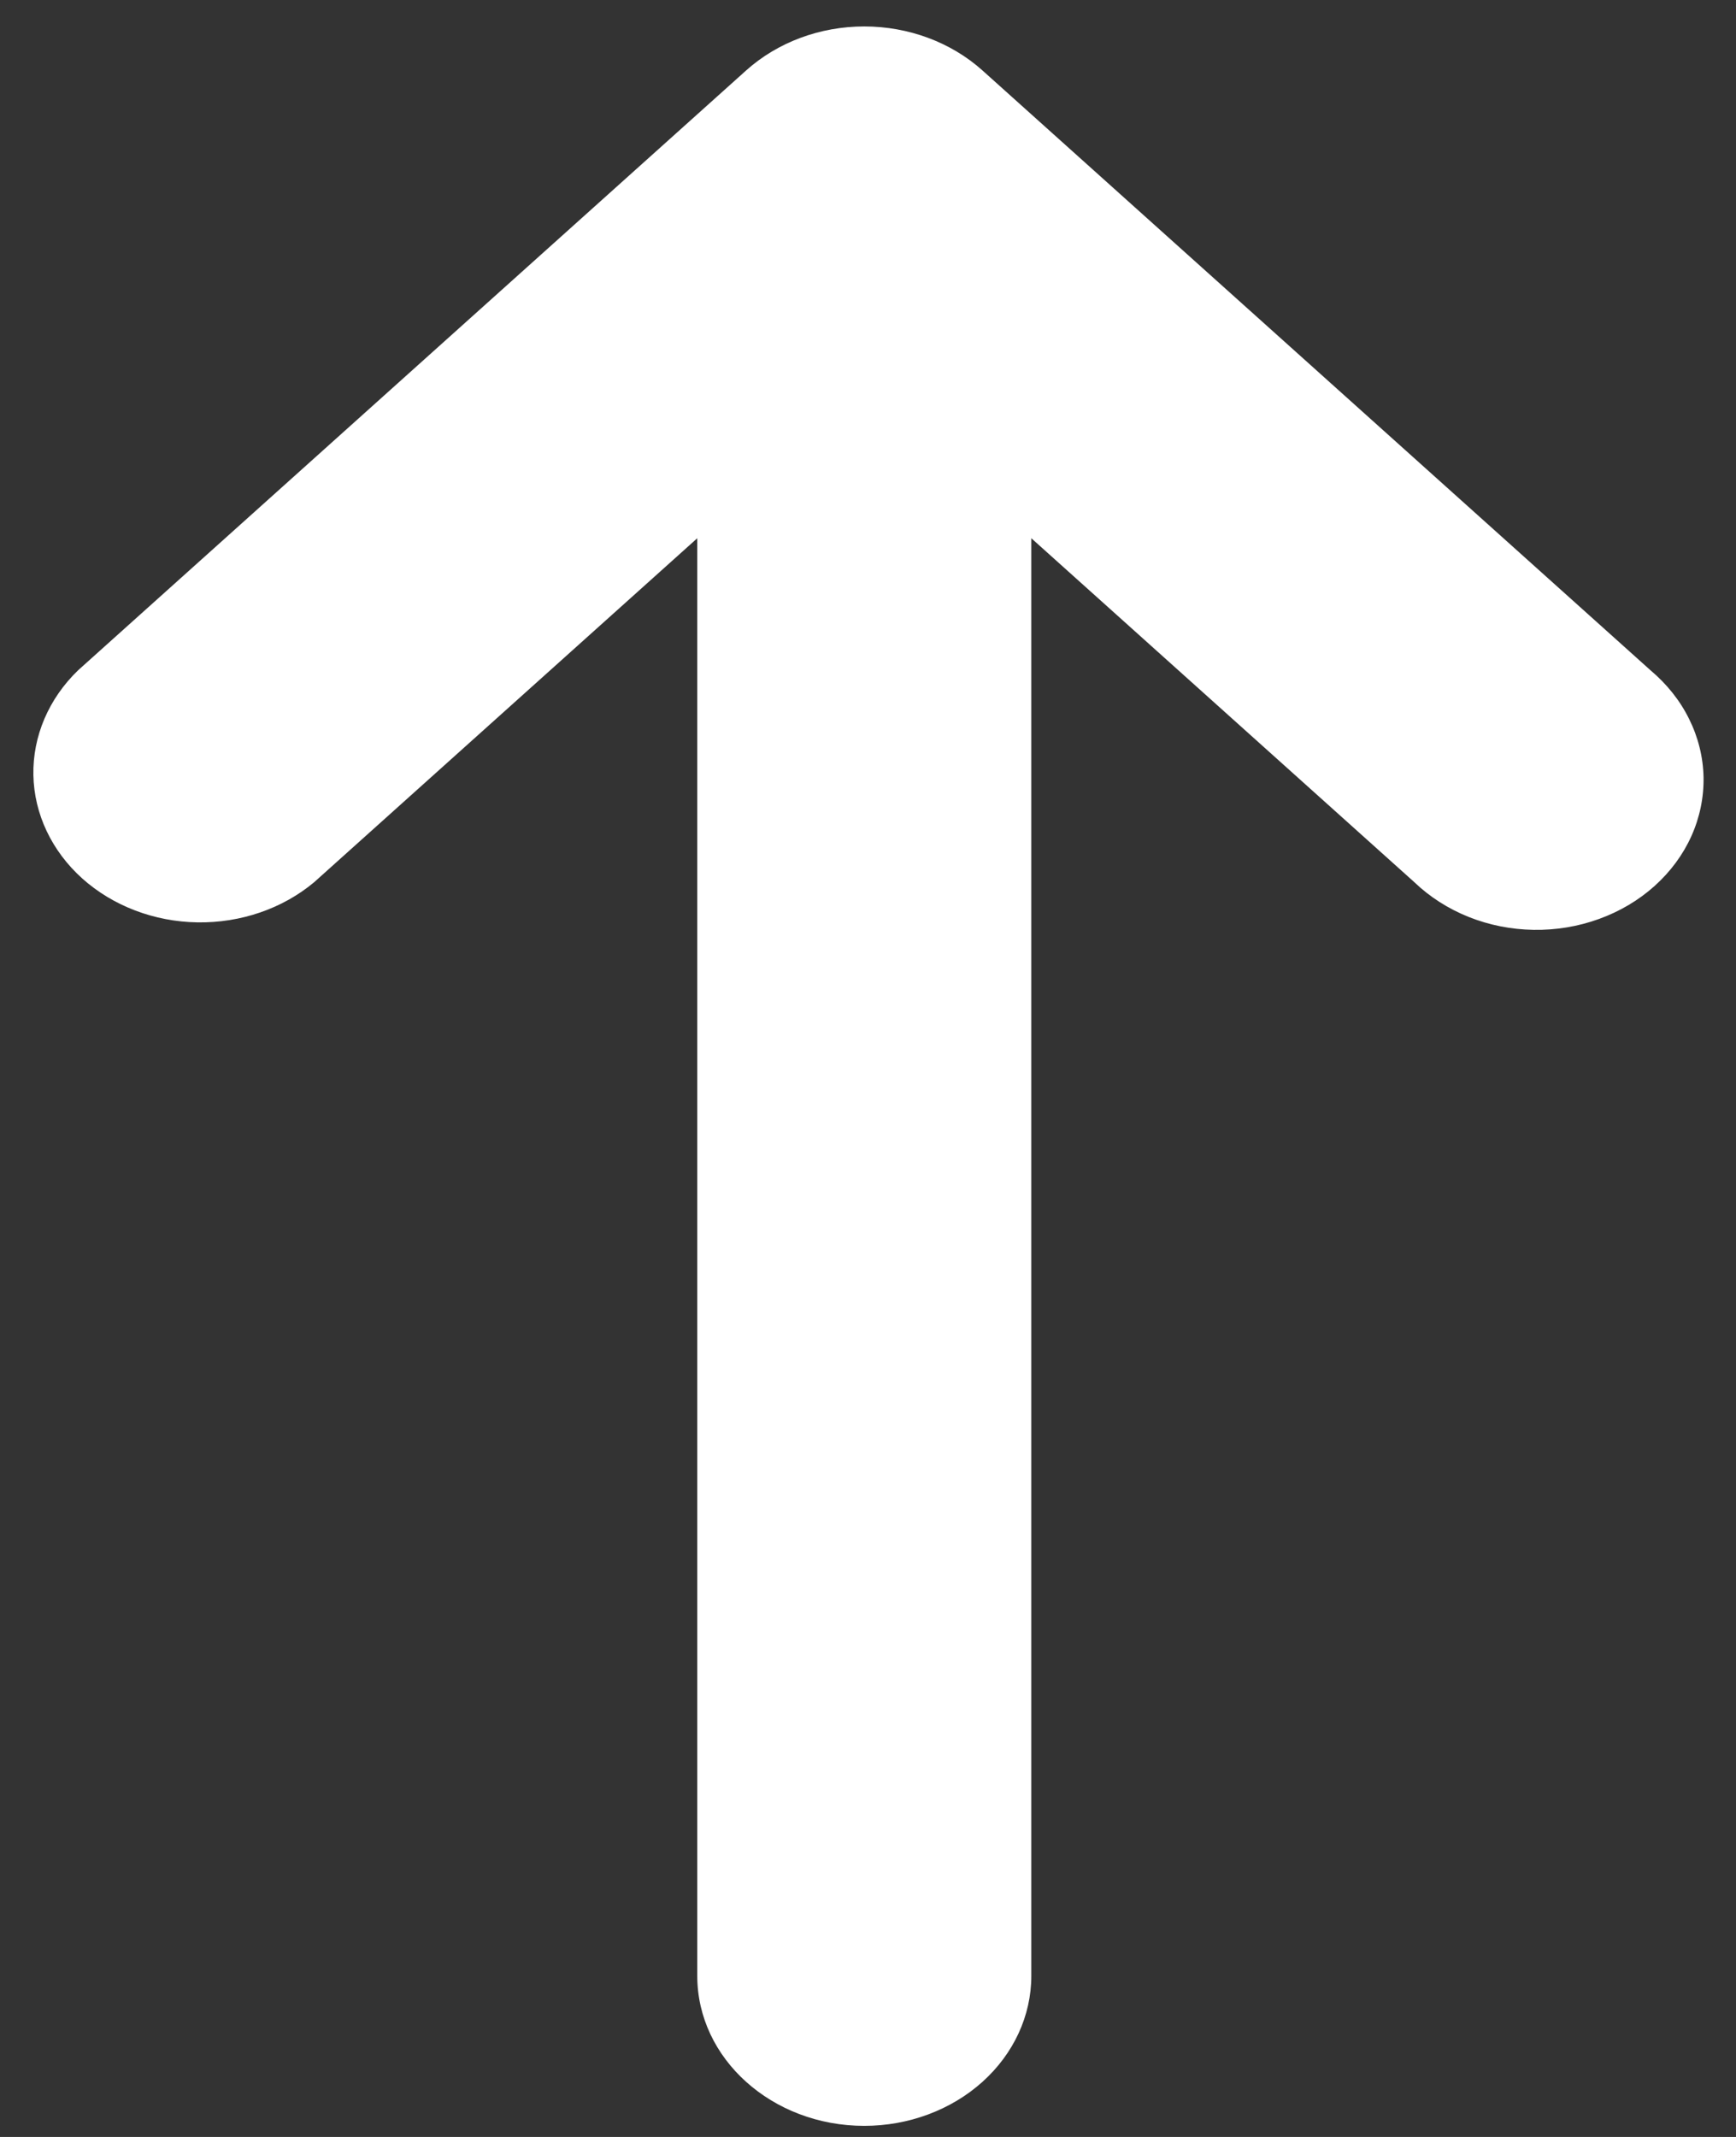 <svg width="26" height="32" viewBox="0 0 26 32" fill="none" xmlns="http://www.w3.org/2000/svg">
<rect x="0" y="0" width="26" height="32" fill="#333333" stroke="none"/>
<path id="Vector" fill-rule="evenodd" clip-rule="evenodd" d="M12.944 31.834C13.608 31.834 14.244 31.597 14.713 31.176C15.182 30.755 15.446 30.184 15.446 29.588V8.06L21.182 13.21C21.411 13.43 21.688 13.607 21.994 13.73C22.301 13.853 22.633 13.919 22.968 13.924C23.304 13.93 23.638 13.874 23.949 13.761C24.261 13.648 24.544 13.48 24.781 13.267C25.019 13.053 25.206 12.8 25.332 12.52C25.458 12.24 25.519 11.941 25.514 11.639C25.508 11.338 25.434 11.04 25.297 10.765C25.161 10.489 24.963 10.242 24.718 10.036L14.712 1.053C14.243 0.633 13.607 0.396 12.944 0.396C12.281 0.396 11.646 0.633 11.177 1.053L1.171 10.036C0.729 10.462 0.489 11.025 0.5 11.606C0.511 12.188 0.774 12.743 1.232 13.155C1.691 13.566 2.309 13.802 2.957 13.812C3.605 13.822 4.232 13.607 4.706 13.21L10.443 8.06V29.588C10.443 30.828 11.564 31.834 12.944 31.834Z" fill="white"/>
</svg>
